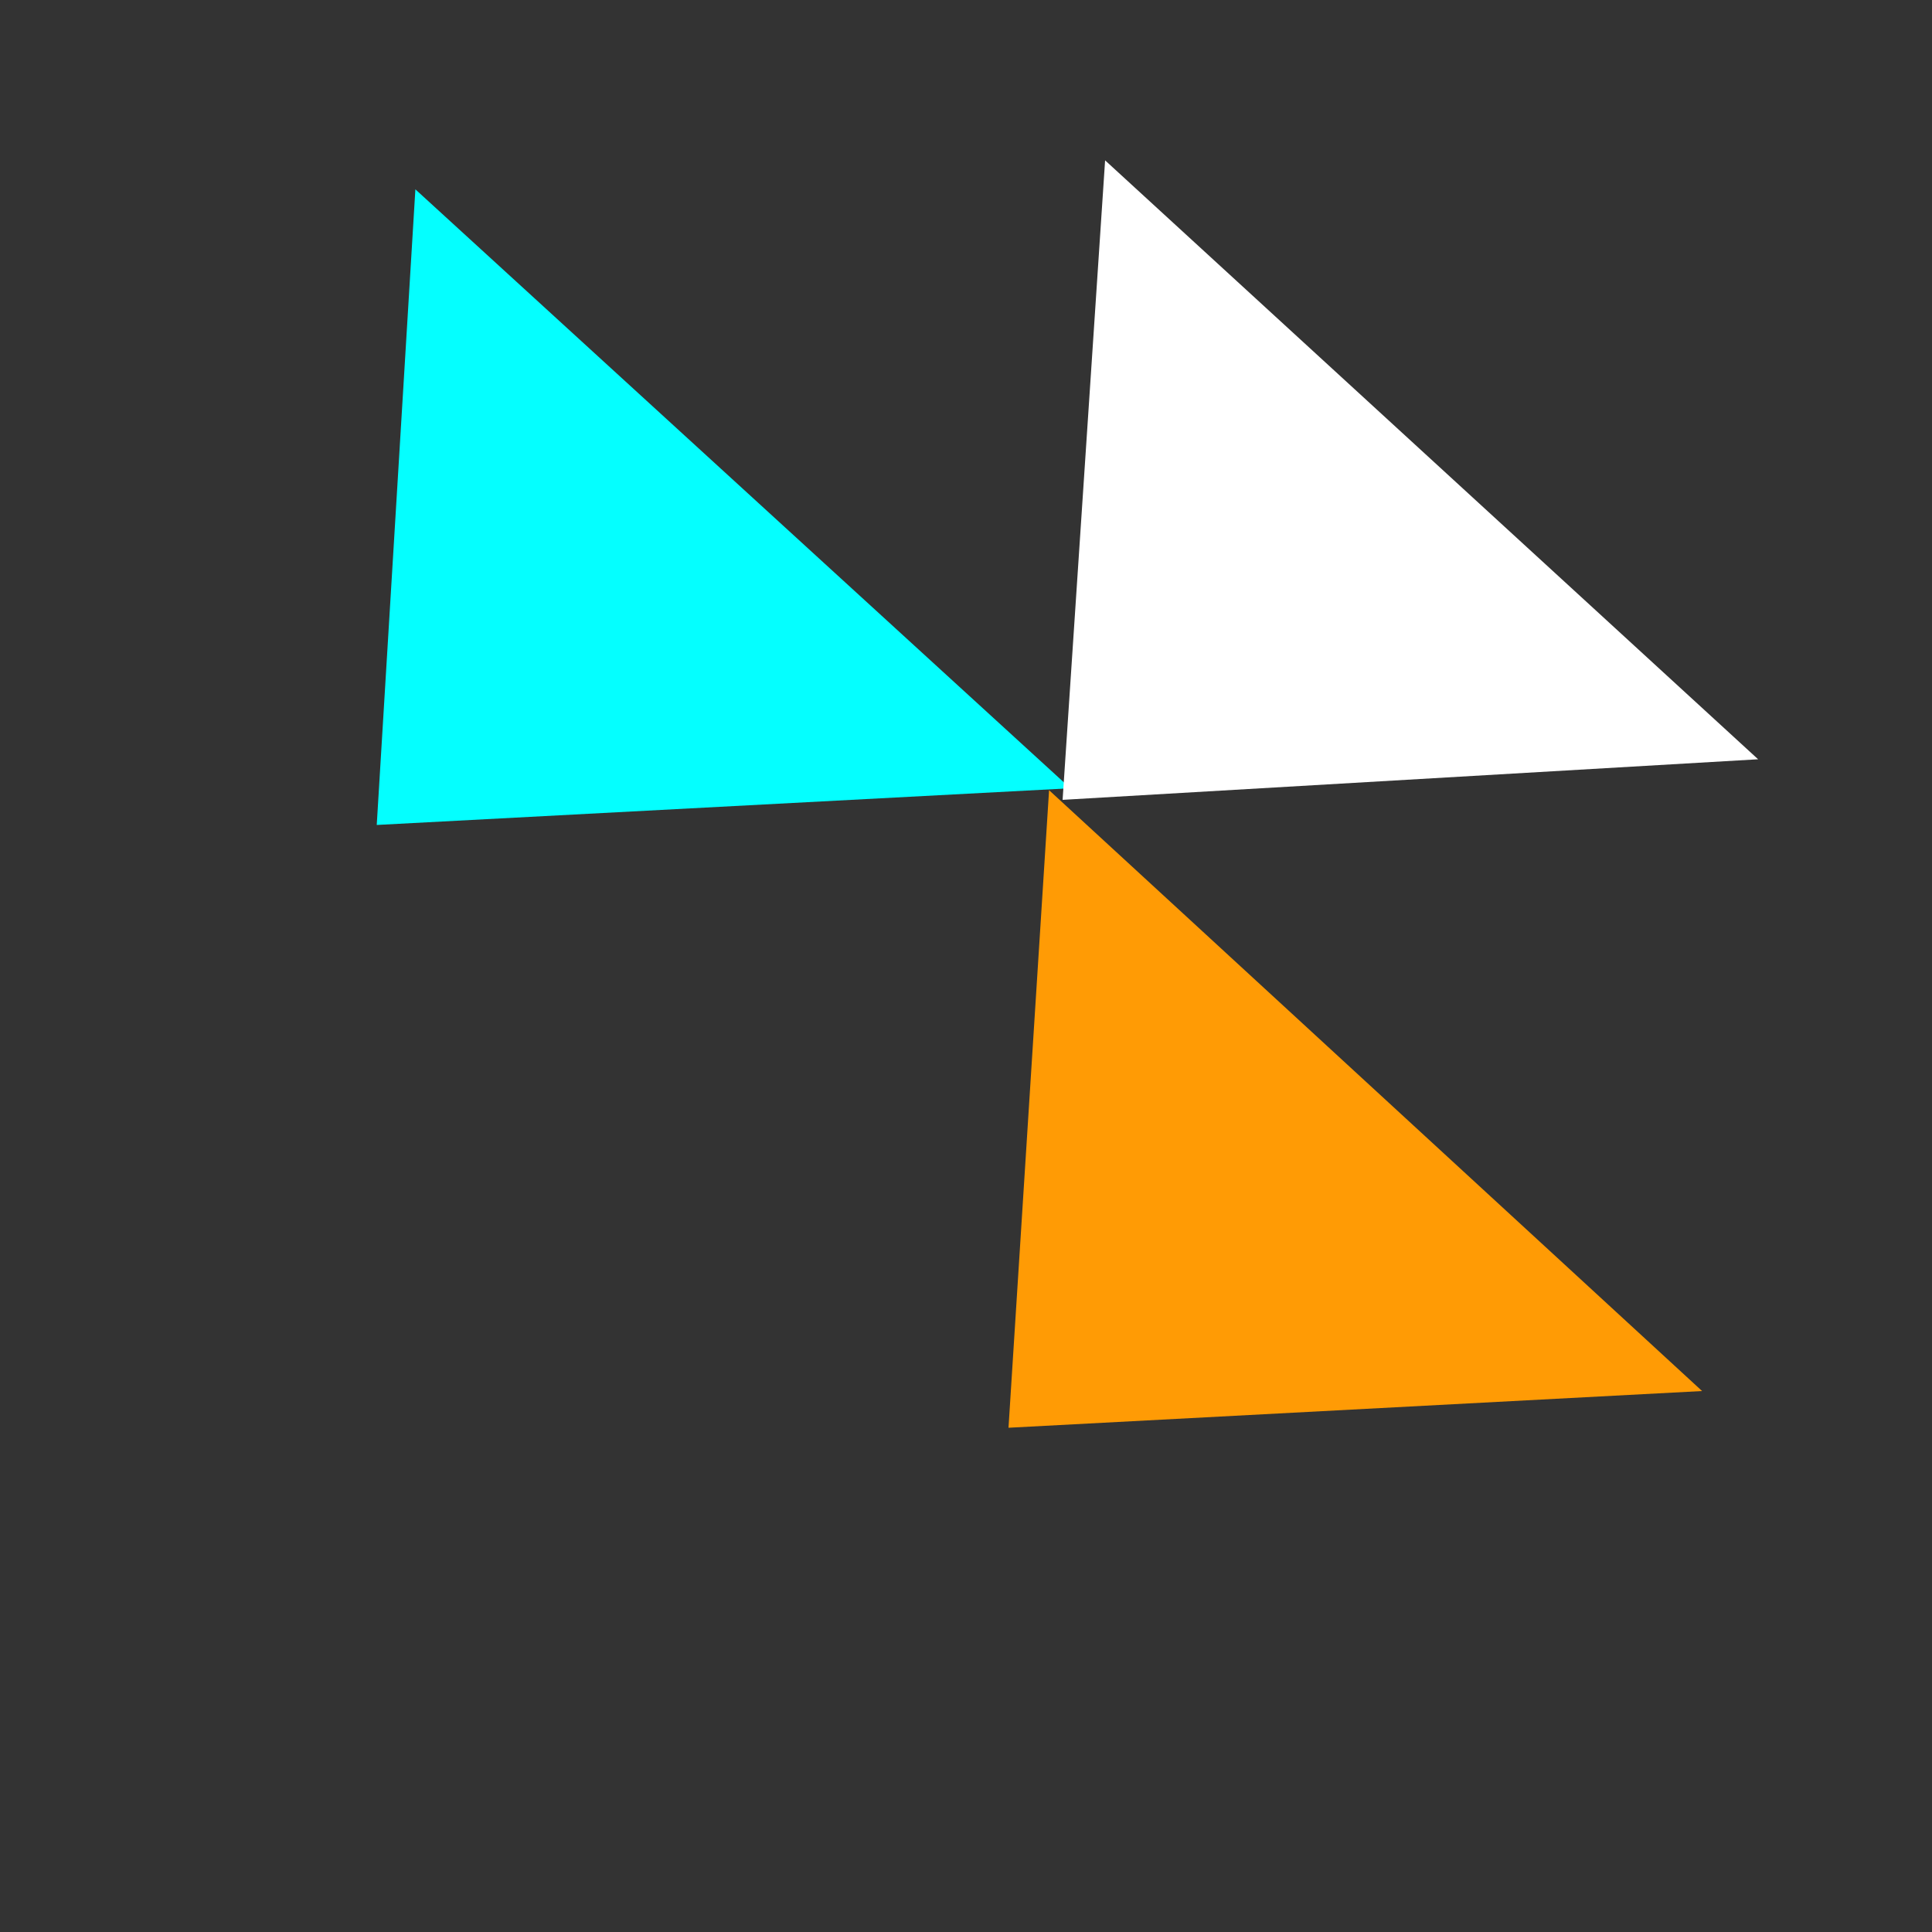 <svg width="1" height="1" viewBox="0 0 1 1" fill="none" xmlns="http://www.w3.org/2000/svg">
<rect x="0" y="0" width="1" height="1" fill="#333333" stroke="none"/>
<path d="M0.195 0.427L0.215 0.098L0.554 0.408L0.195 0.427Z" fill="#04FFFF"/>
<path d="M0.55 0.414L0.572 0.083L0.91 0.393L0.55 0.414Z" fill="white"/>
<path d="M0.522 0.739L0.543 0.409L0.881 0.72L0.522 0.739Z" fill="#FF9B05"/>
</svg>
